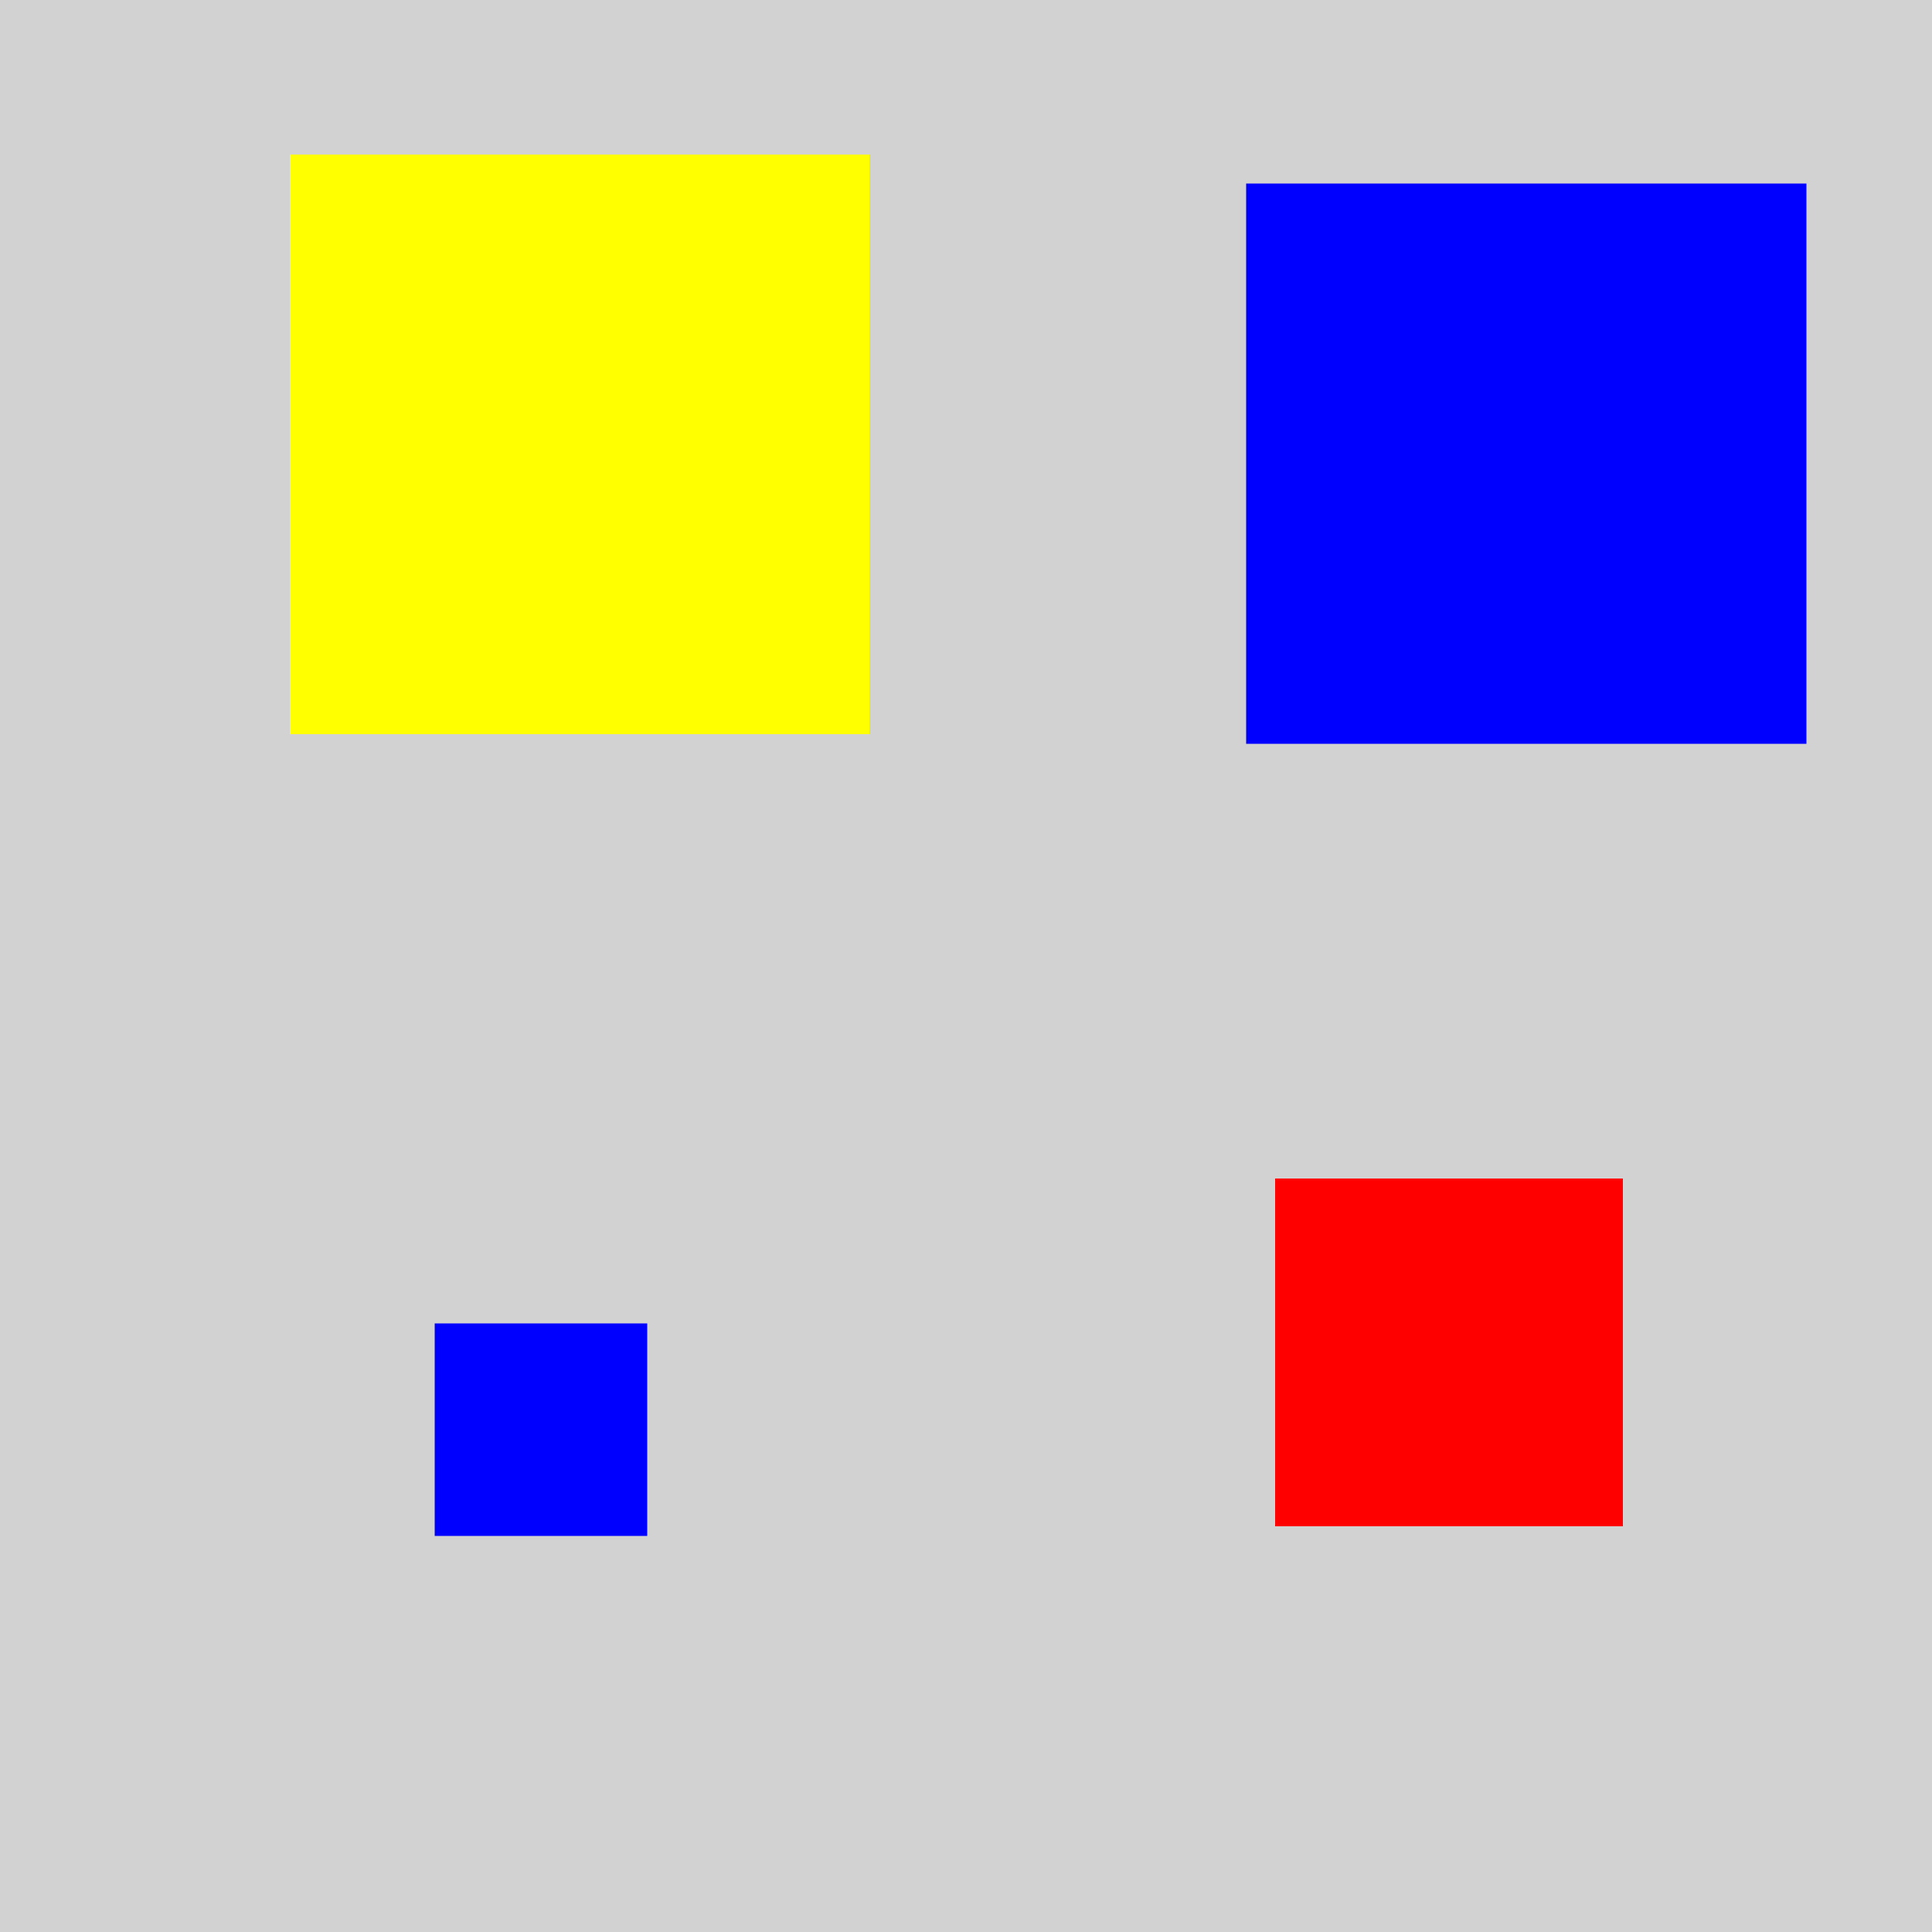 <?xml version="1.0" encoding="utf-8" ?>
<svg baseProfile="full" height="600" version="1.1" viewBox="0,0,100,100" width="600" xmlns="http://www.w3.org/2000/svg" xmlns:ev="http://www.w3.org/2001/xml-events" xmlns:xlink="http://www.w3.org/1999/xlink"><defs /><rect fill="rgb(210, 210, 210)" height="100" width="100" x="0" y="0" /><rect fill="rgb(0, 0, 255)" height="29" width="29" x="64.5" y="9.5" /><rect fill="rgb(0, 0, 255)" height="11.0" width="11.0" x="22.5" y="68.5" /><rect fill="rgb(255, 0, 0)" height="18.0" width="18.0" x="66.0" y="61.0" /><rect fill="rgb(255, 255, 0)" height="30.0" width="30.0" x="15.0" y="8.0" /></svg>